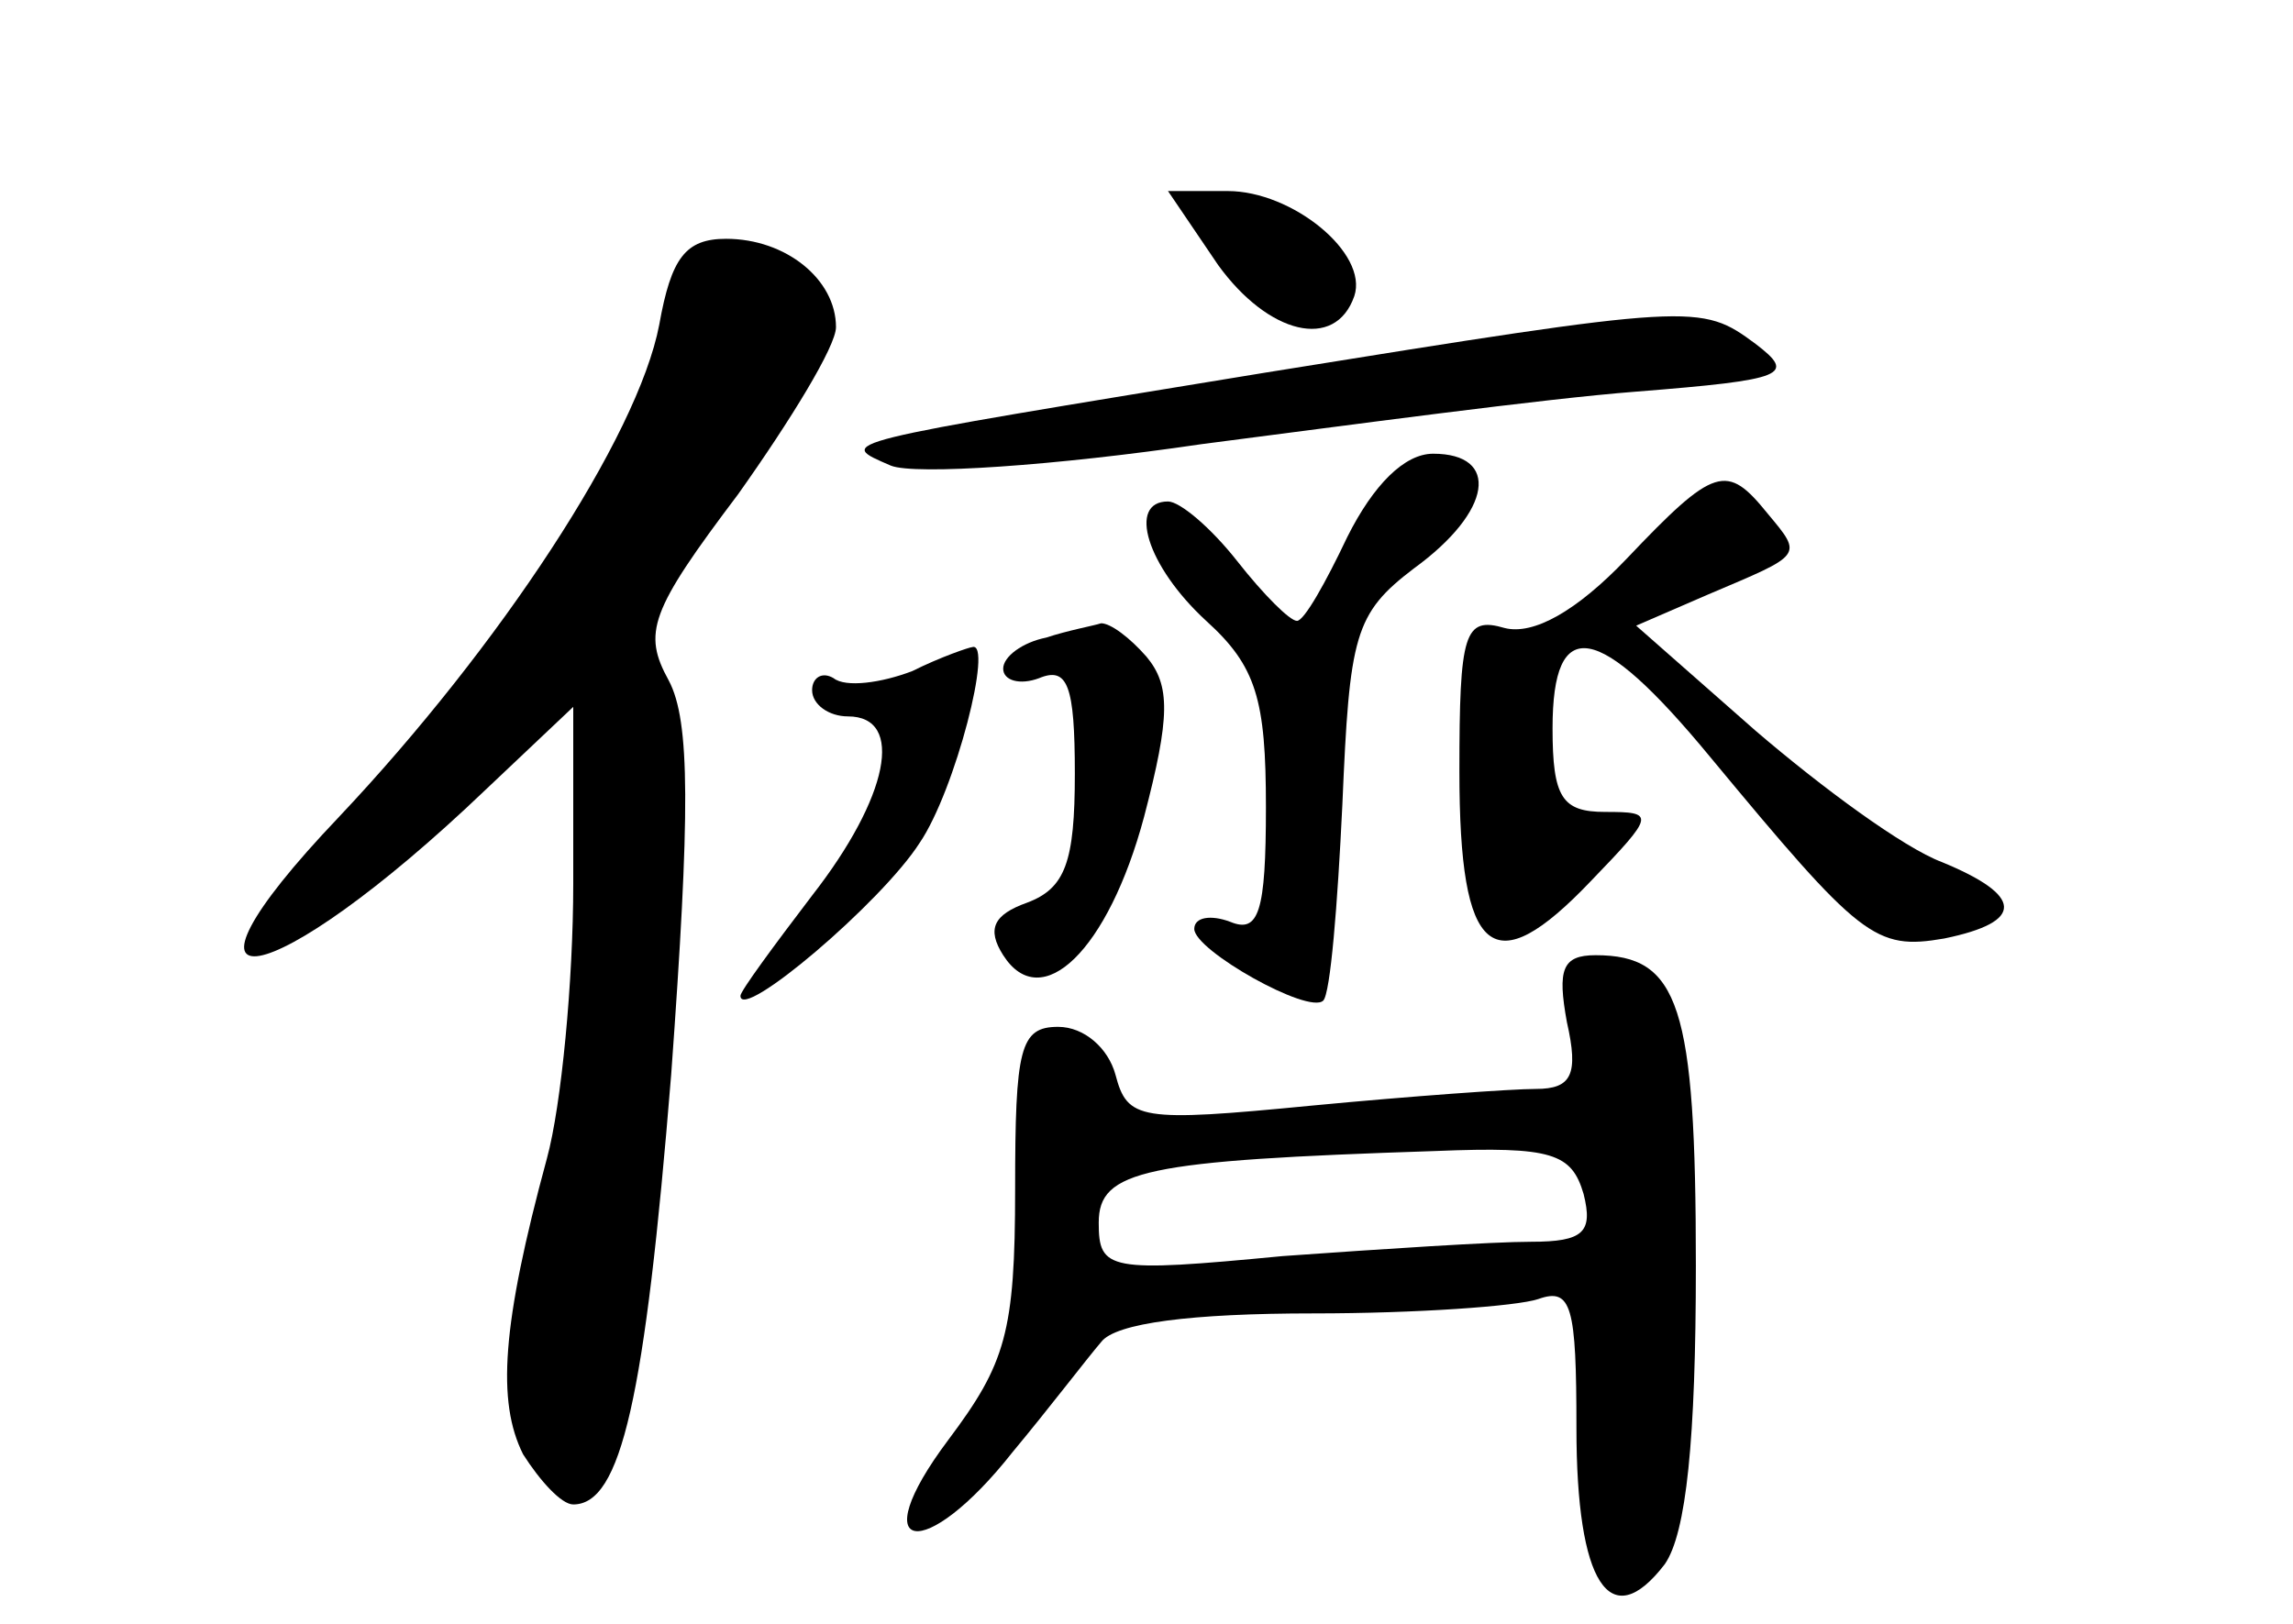<?xml version="1.0" standalone="no"?>
<!DOCTYPE svg PUBLIC "-//W3C//DTD SVG 20010904//EN"
 "http://www.w3.org/TR/2001/REC-SVG-20010904/DTD/svg10.dtd">
<svg version="1.0" xmlns="http://www.w3.org/2000/svg"
 width="96pt" height="68pt" viewBox="0 0 96 68"
 preserveAspectRatio="xMidYMid meet">
<g transform="translate(0,68) scale(0.1,-0.1)"
fill="#000000" stroke="none">
<path d="M510 569 c21 -29 49 -36 57 -13 6 18 -26 44 -53 44 l-25 0 21 -31z"/>
<path d="M276 544 c-9 -47 -67 -135 -134 -206 -80 -84 -29 -75 61 11 l37 35 0
-74 c0 -41 -5 -93 -11 -115 -19 -70 -21 -102 -10 -124 7 -11 16 -21 21 -21 20
0 30 44 41 180 8 110 8 148 -1 165 -11 20 -8 29 29 78 22 31 41 62 41 70 0 20
-21 37 -46 37 -17 0 -23 -8 -28 -36z"/>
<path d="M530 524 c-183 -30 -180 -29 -157 -39 10 -4 69 0 130 9 62 8 143 19
182 22 63 5 67 7 50 20 -23 17 -25 17 -205 -12z"/>
<path d="M564 455 c-9 -19 -18 -35 -21 -35 -3 0 -14 11 -25 25 -11 14 -24 25
-29 25 -17 0 -9 -27 16 -50 21 -19 25 -33 25 -78 0 -44 -3 -53 -15 -48 -8 3
-15 2 -15 -3 0 -9 48 -36 54 -30 3 3 6 40 8 82 3 71 5 80 30 99 33 24 36 48 8
48 -12 0 -25 -13 -36 -35z"/>
<path d="M681 446 c-21 -22 -39 -32 -51 -29 -17 5 -19 -2 -19 -60 0 -78 14
-89 55 -46 27 28 27 29 6 29 -18 0 -22 6 -22 35 0 48 19 45 66 -12 63 -76 69
-81 98 -76 34 7 33 18 -1 32 -16 6 -50 31 -78 55 l-50 44 30 13 c40 17 40 16
25 34 -17 21 -22 20 -59 -19z"/>
<path d="M438 413 c-10 -2 -18 -8 -18 -13 0 -5 7 -7 15 -4 12 5 15 -3 15 -40
0 -37 -4 -48 -20 -54 -14 -5 -17 -11 -10 -22 16 -25 44 2 59 58 11 42 11 55 1
67 -7 8 -15 14 -19 14 -3 -1 -14 -3 -23 -6z"/>
<path d="M382 399 c-13 -5 -28 -7 -33 -3 -5 3 -9 0 -9 -5 0 -6 7 -11 15 -11
24 0 17 -34 -15 -75 -16 -21 -30 -40 -30 -42 0 -11 59 39 75 64 15 22 31 85
22 82 -1 0 -13 -4 -25 -10z"/>
<path d="M656 252 c5 -22 2 -28 -13 -28 -10 0 -52 -3 -94 -7 -72 -7 -77 -6
-82 13 -3 11 -13 20 -24 20 -16 0 -18 -9 -18 -68 0 -60 -4 -73 -28 -105 -36
-48 -10 -52 27 -5 15 18 31 39 37 46 6 8 38 12 89 12 43 0 85 3 94 6 14 5 16
-3 16 -54 0 -65 14 -87 37 -57 9 13 13 52 13 125 0 109 -7 130 -42 130 -14 0
-16 -6 -12 -28z m7 -72 c4 -16 0 -20 -22 -20 -16 0 -62 -3 -104 -6 -73 -7 -77
-6 -77 14 0 22 19 26 141 30 49 2 57 -1 62 -18z"/>
</g>
</svg>
